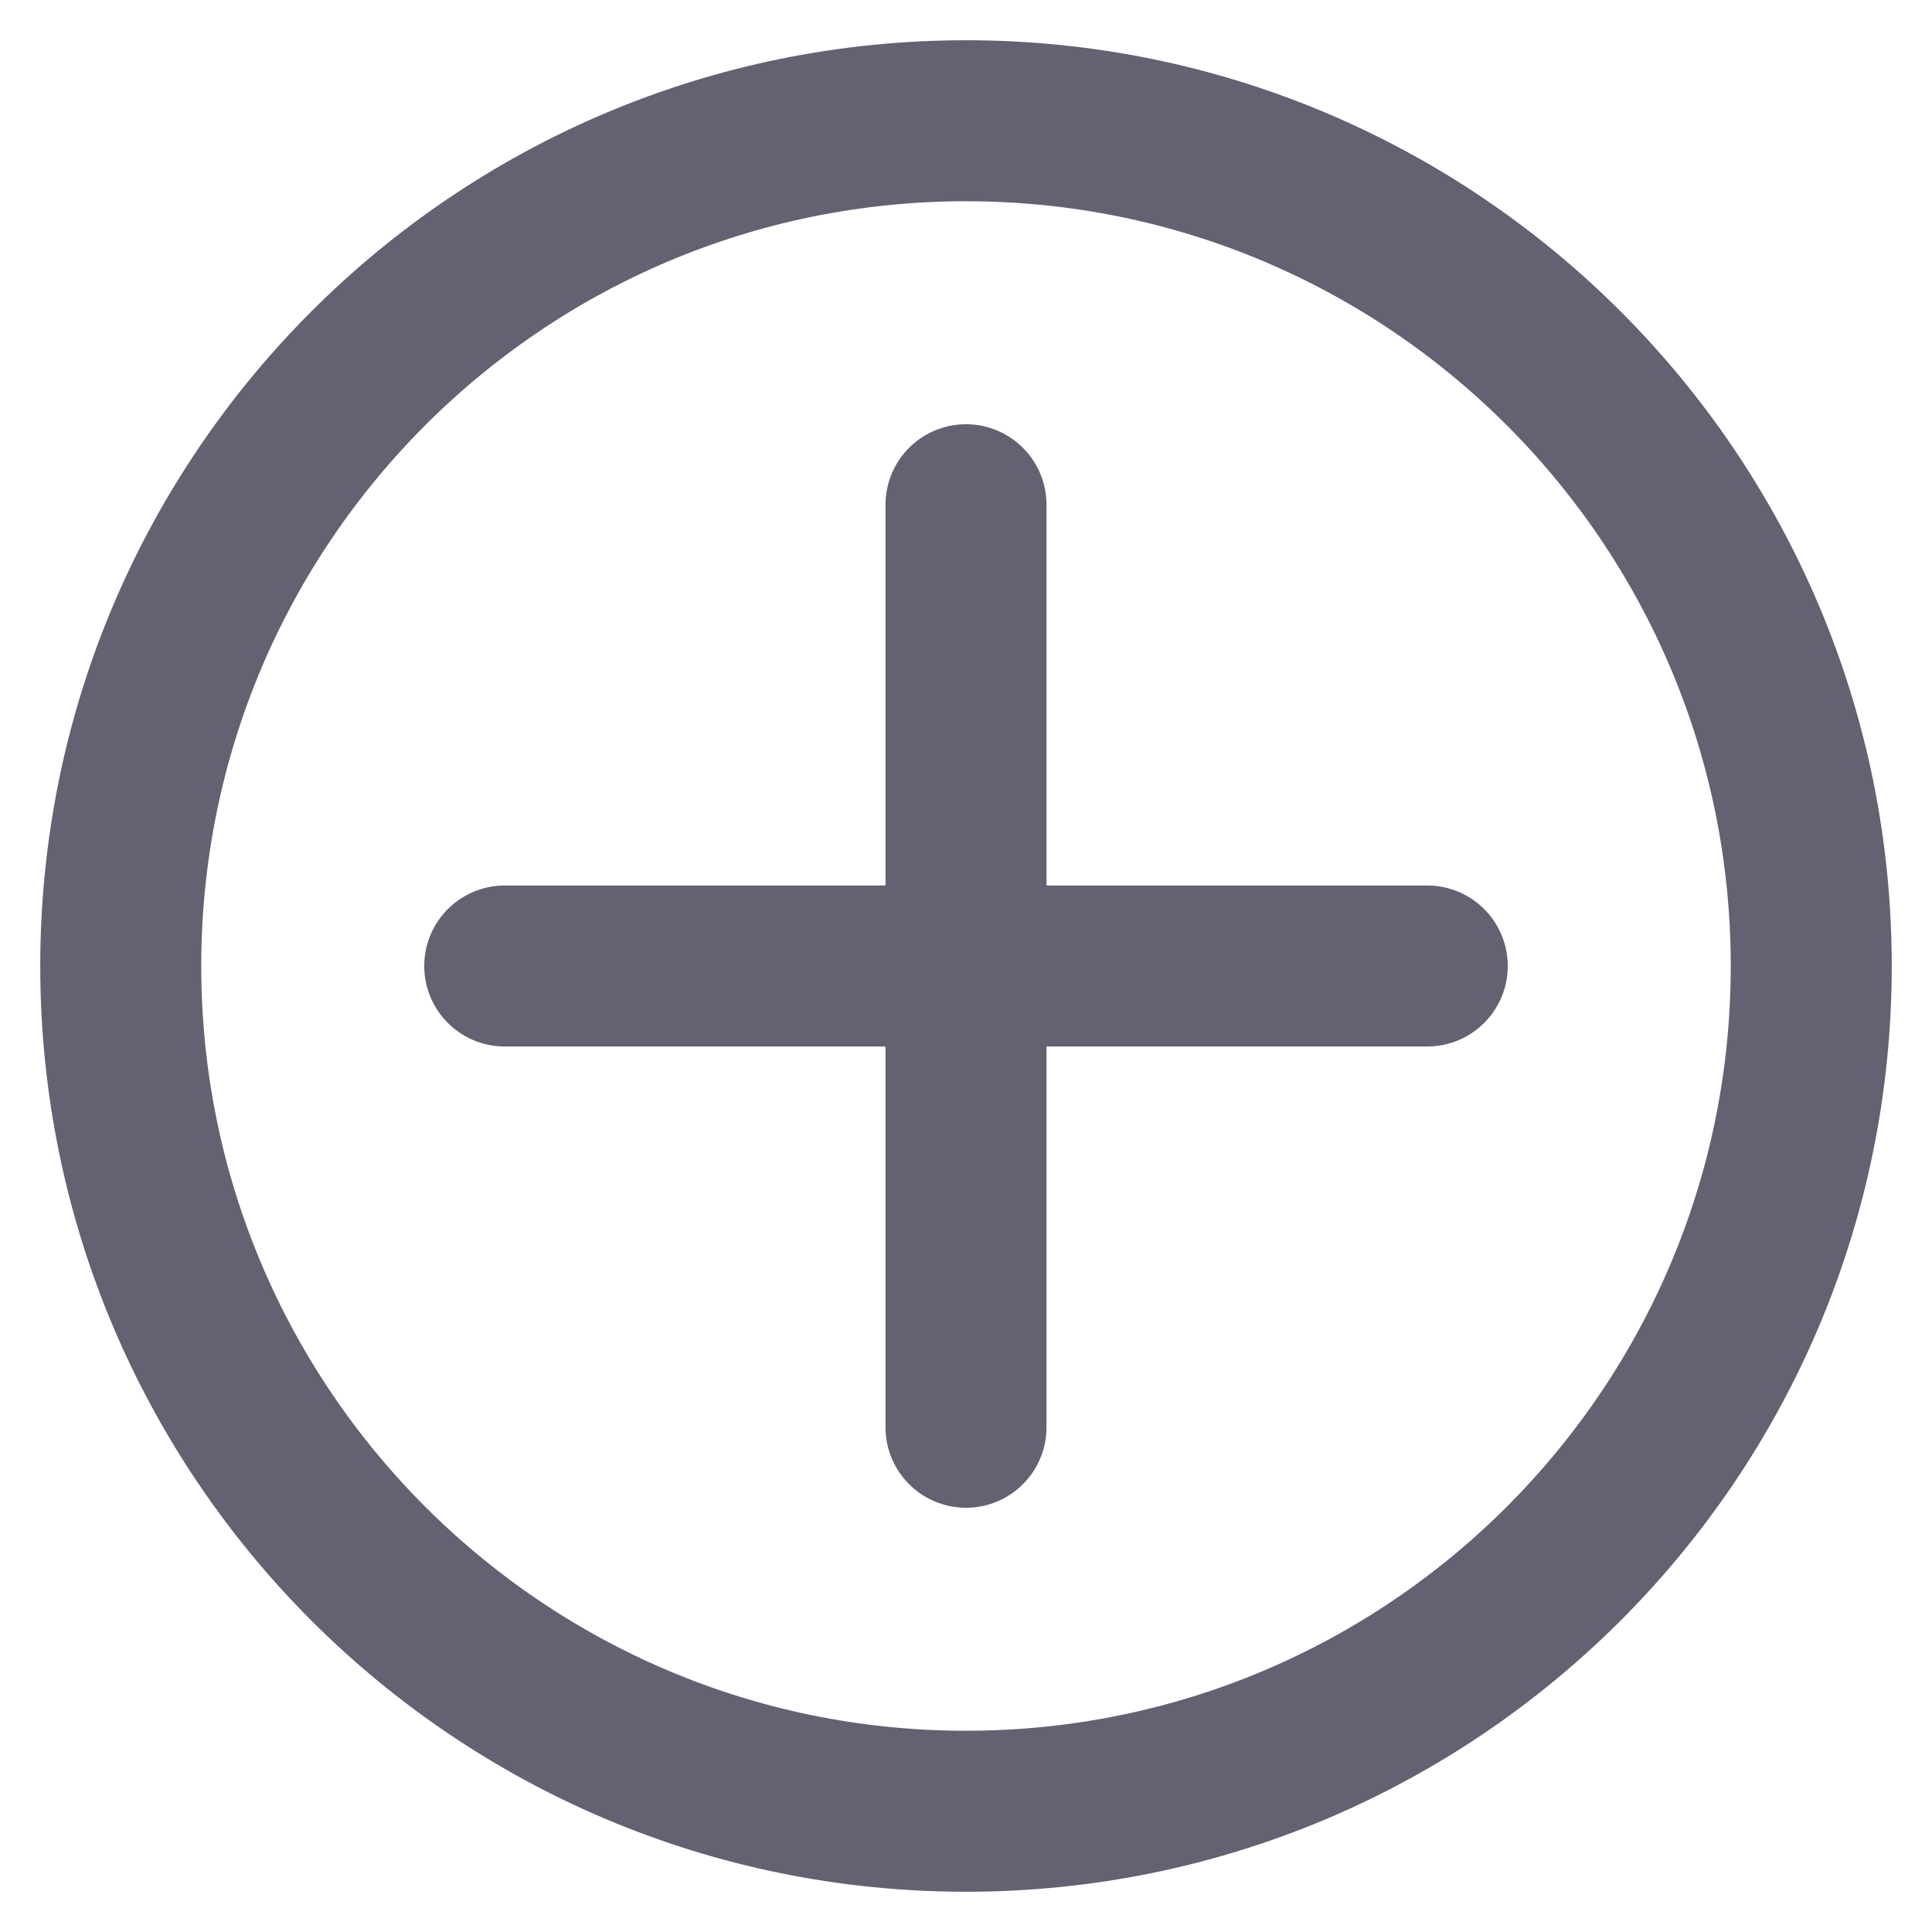 <svg width="24" height="24" viewBox="0 0 24 24" fill="none" xmlns="http://www.w3.org/2000/svg">
<g id="plus-circle" clip-path="url(#clip0_3899_9403)">
<path id="Vector" d="M12 22.5C17.799 22.5 22.5 17.799 22.5 12C22.5 6.201 17.799 1.5 12 1.5C6.201 1.5 1.5 6.201 1.5 12C1.5 17.799 6.201 22.5 12 22.5Z" stroke="#626272" stroke-width="2" stroke-miterlimit="10"/>
<path id="Vector_2" d="M6.27 12H17.73" stroke="#626272" stroke-width="2" stroke-miterlimit="10" stroke-linecap="round"/>
<path id="Vector_3" d="M12 6.27V17.73" stroke="#626272" stroke-width="2" stroke-miterlimit="10" stroke-linecap="round"/>
</g>
<defs>
<clipPath id="clip0_3899_9403">
<rect width="24" height="24" fill="white"/>
</clipPath>
</defs>
</svg>
